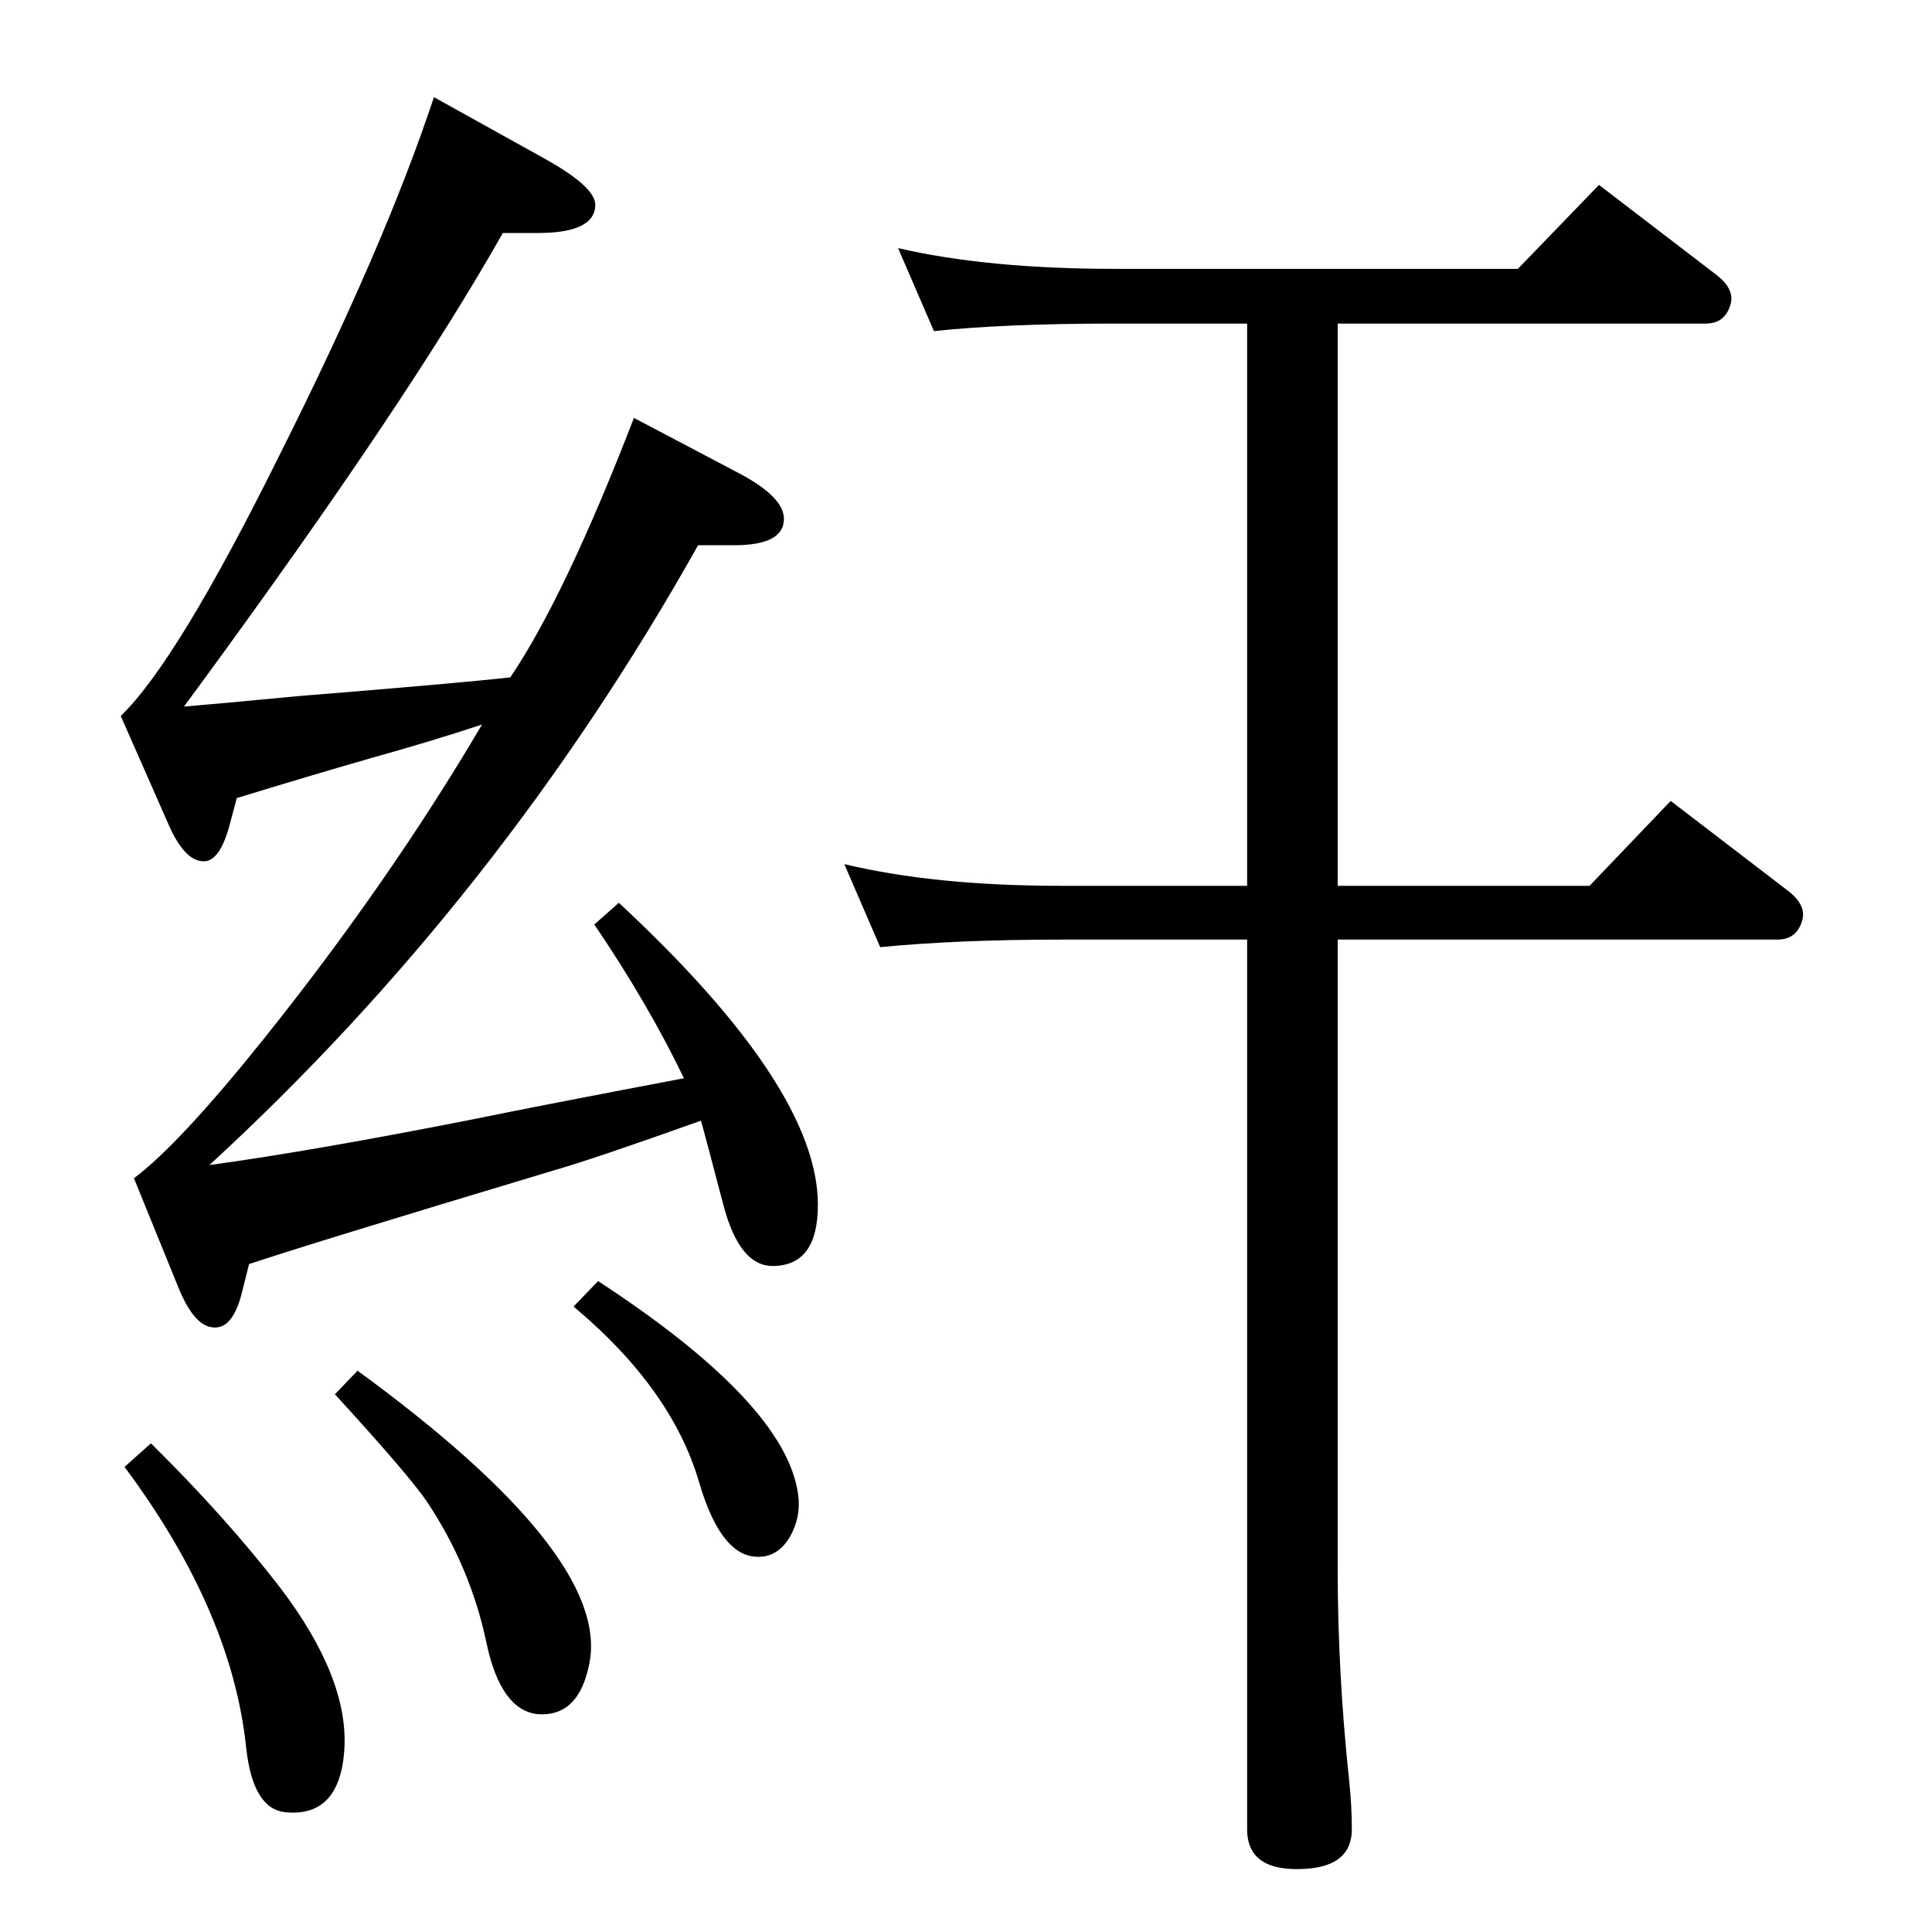 <?xml version="1.0" standalone="no"?>
<!DOCTYPE svg PUBLIC "-//W3C//DTD SVG 1.1//EN" "http://www.w3.org/Graphics/SVG/1.1/DTD/svg11.dtd" >
<svg xmlns="http://www.w3.org/2000/svg" xmlns:xlink="http://www.w3.org/1999/xlink" version="1.1" viewBox="0 0 2048 2048">
  <g transform="matrix(1 0 0 -1 0 2048)">
   <path fill="currentColor"
d="M1322 1705h-140q-117 0 -192 -8l-38 88q95 -22 230 -22h427l86 89l124 -95q21 -16 15 -33q-6 -19 -26 -19h-390v-596h267l86 90l124 -95q21 -16 15 -33q-6 -19 -26 -19h-466v-667q0 -110 12 -223q3 -28 3 -53q0 -39 -49 -42q-62 -4 -62 42v943h-197q-109 0 -192 -8
l-38 88q96 -23 230 -23h197v596zM634 690q199 -130 212 -226q3 -21 -6 -40q-14 -29 -41 -26q-36 4 -58 79q-29 99 -133 186zM160 518q80 -79 137 -153q73 -96 68 -172q-5 -72 -63 -66q-34 4 -41 68q-15 145 -129 298zM379 595q267 -195 246 -309q-11 -59 -56 -55
q-38 5 -53 74q-17 82 -64 152q-20 29 -97 113zM725 905q-38 79 -95 163l26 23q211 -196 211 -320q0 -65 -48 -65q-35 0 -52 64q-22 84 -24 90q-112 -40 -157 -53q-253 -76 -322 -99l-8 -32q-10 -38 -31 -35q-19 2 -35 40l-48 118q48 36 137 147q133 166 232 334
q-51 -17 -119 -36q-66 -19 -141 -42l-8 -30q-10 -36 -26 -37q-20 -1 -37 36l-52 118q60 58 168 276q112 223 164 380l117 -65q54 -30 54 -49q0 -30 -61 -30h-37q-101 -179 -324 -483l-14 -19q37 3 120 11q174 14 226 20q58 86 131 275l112 -59q47 -25 47 -48q0 -28 -53 -28
h-38q-210 -374 -518 -657q110 15 282 49q63 13 221 43z" />
  </g>

</svg>
